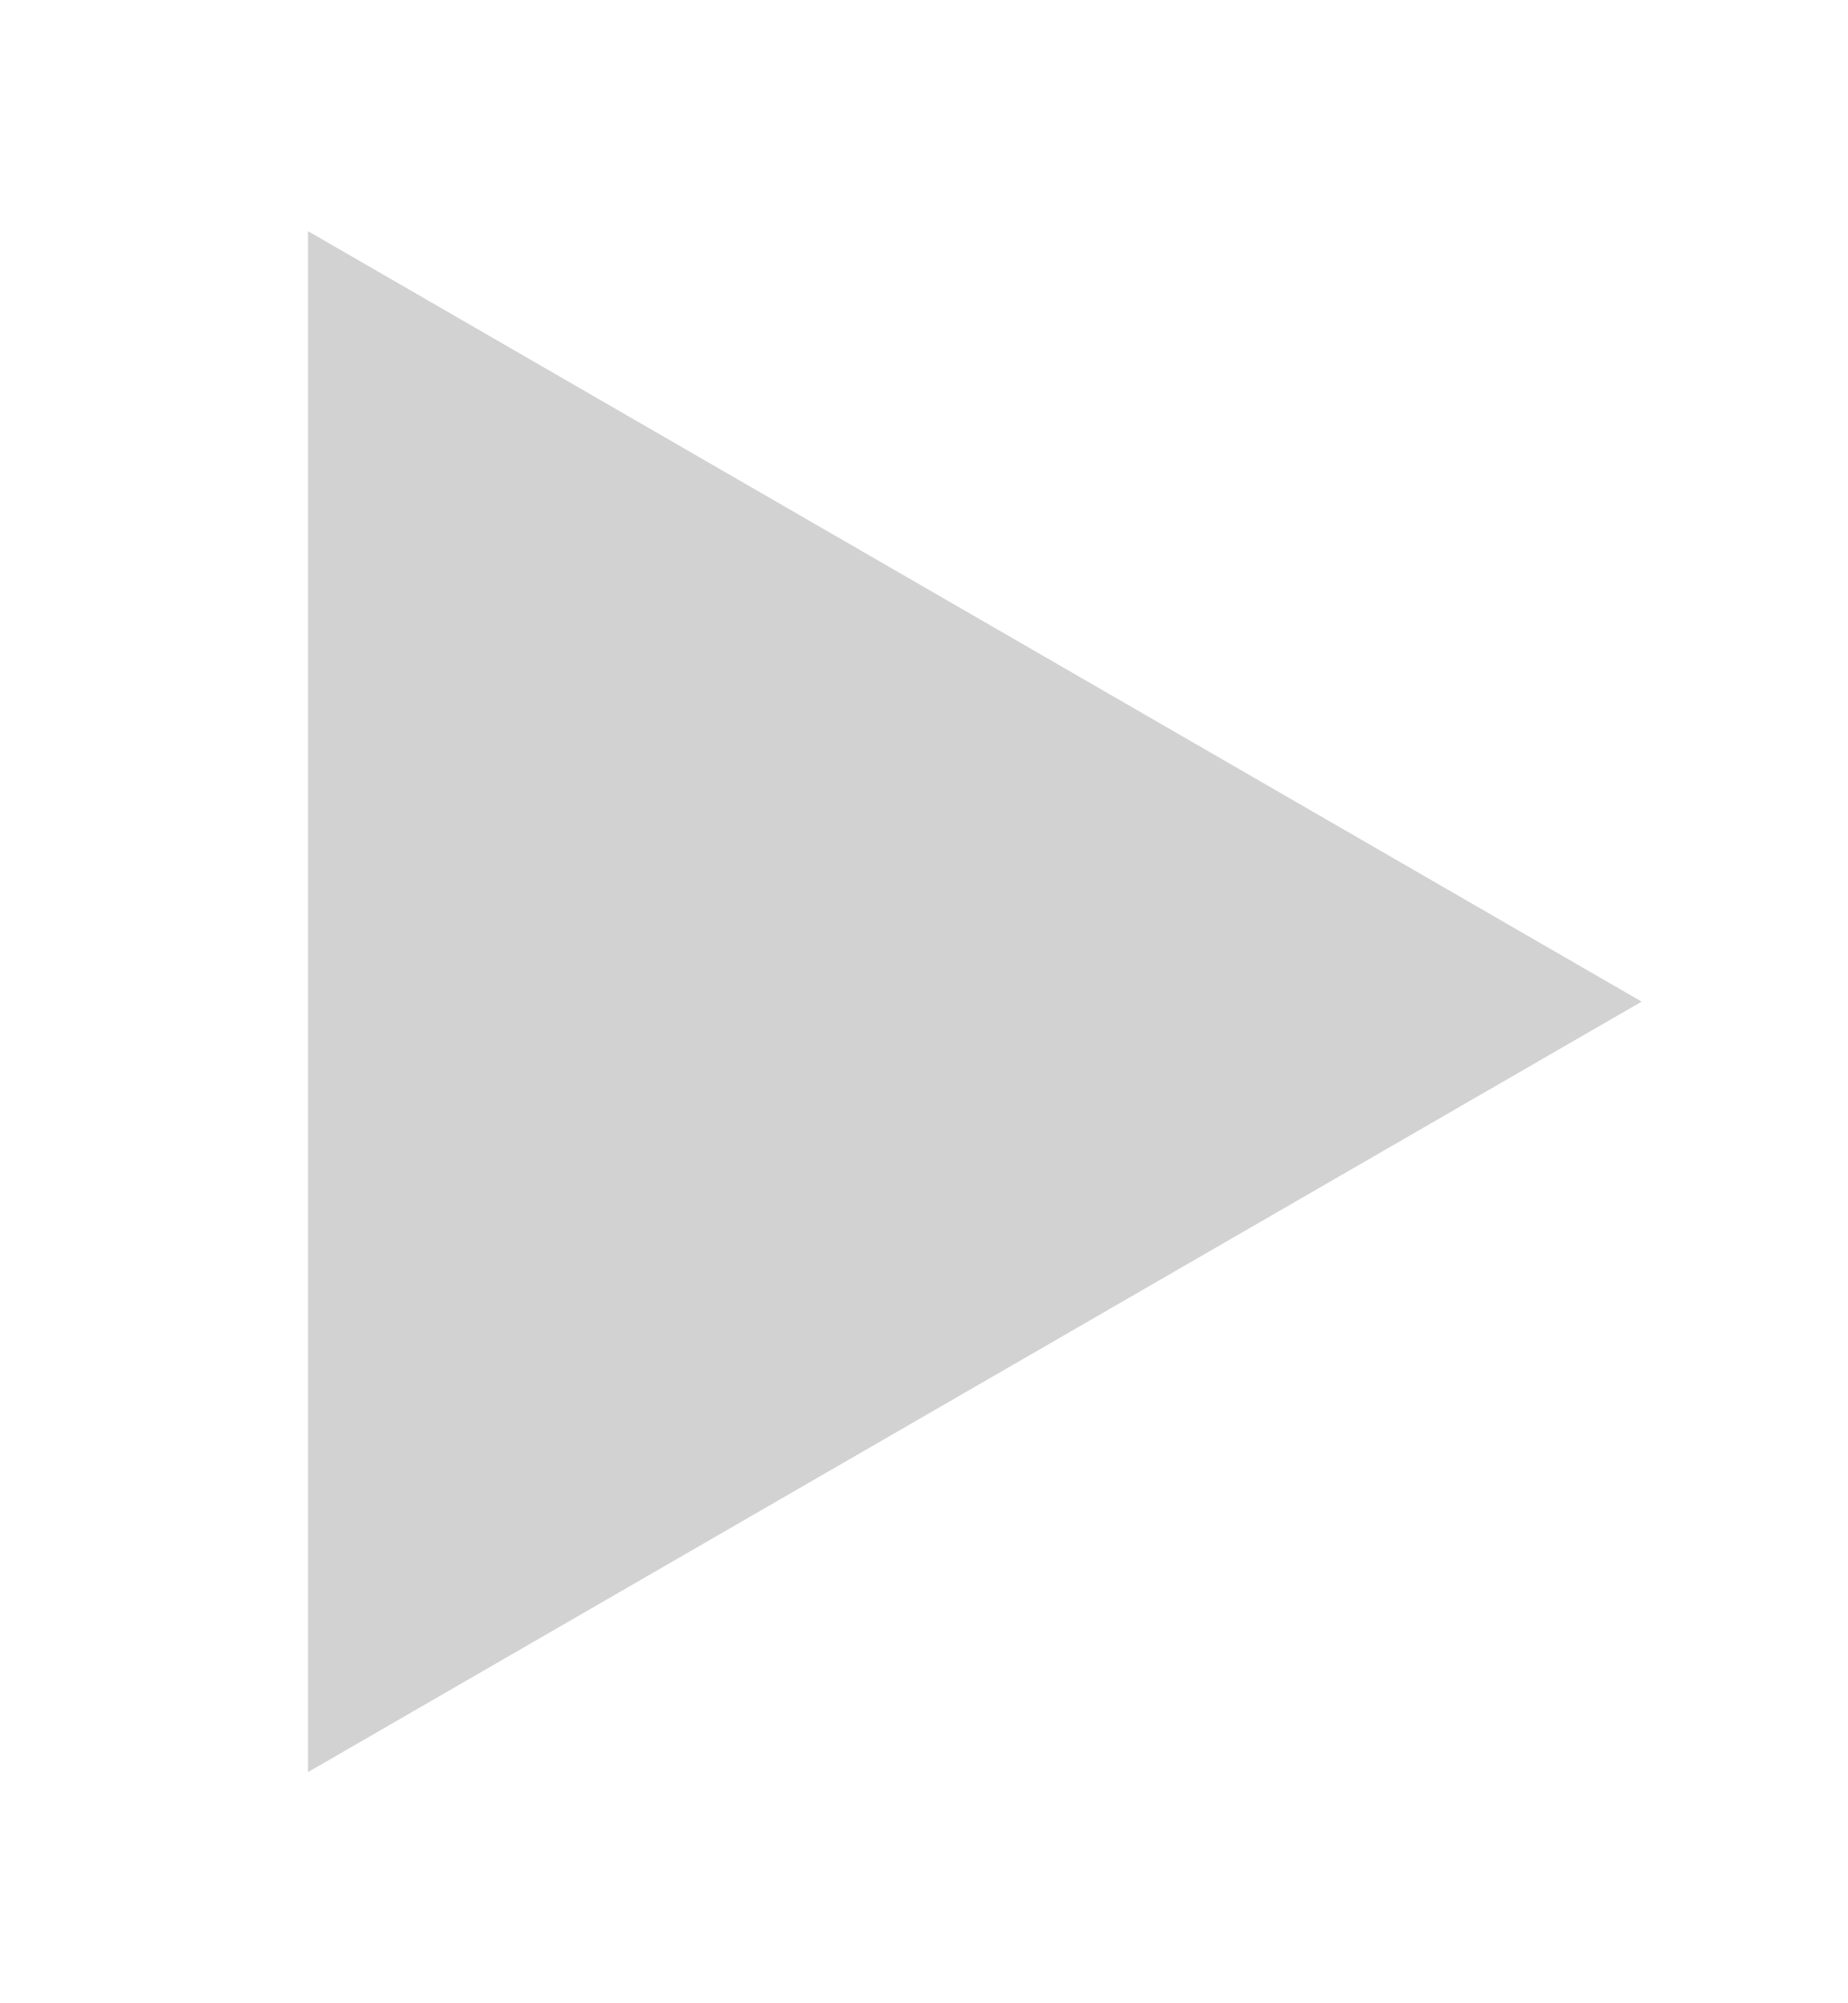 <?xml version="1.0" encoding="UTF-8" standalone="no"?>
<!-- Created with Inkscape (http://www.inkscape.org/) -->

<svg
   xmlns:dc="http://purl.org/dc/elements/1.1/"
   xmlns:cc="http://creativecommons.org/ns#"
   xmlns:rdf="http://www.w3.org/1999/02/22-rdf-syntax-ns#"
   xmlns:svg="http://www.w3.org/2000/svg"
   xmlns="http://www.w3.org/2000/svg"
   version="1.1"
   width="12"
   height="13"
   id="svg3276">
  <defs
     id="defs3282" />
  <path
     d="M 10.66,6.5 2,11.5 l 0,-10 z"
     id="path3278"
     style="fill:#d2d2d2" />
</svg>
